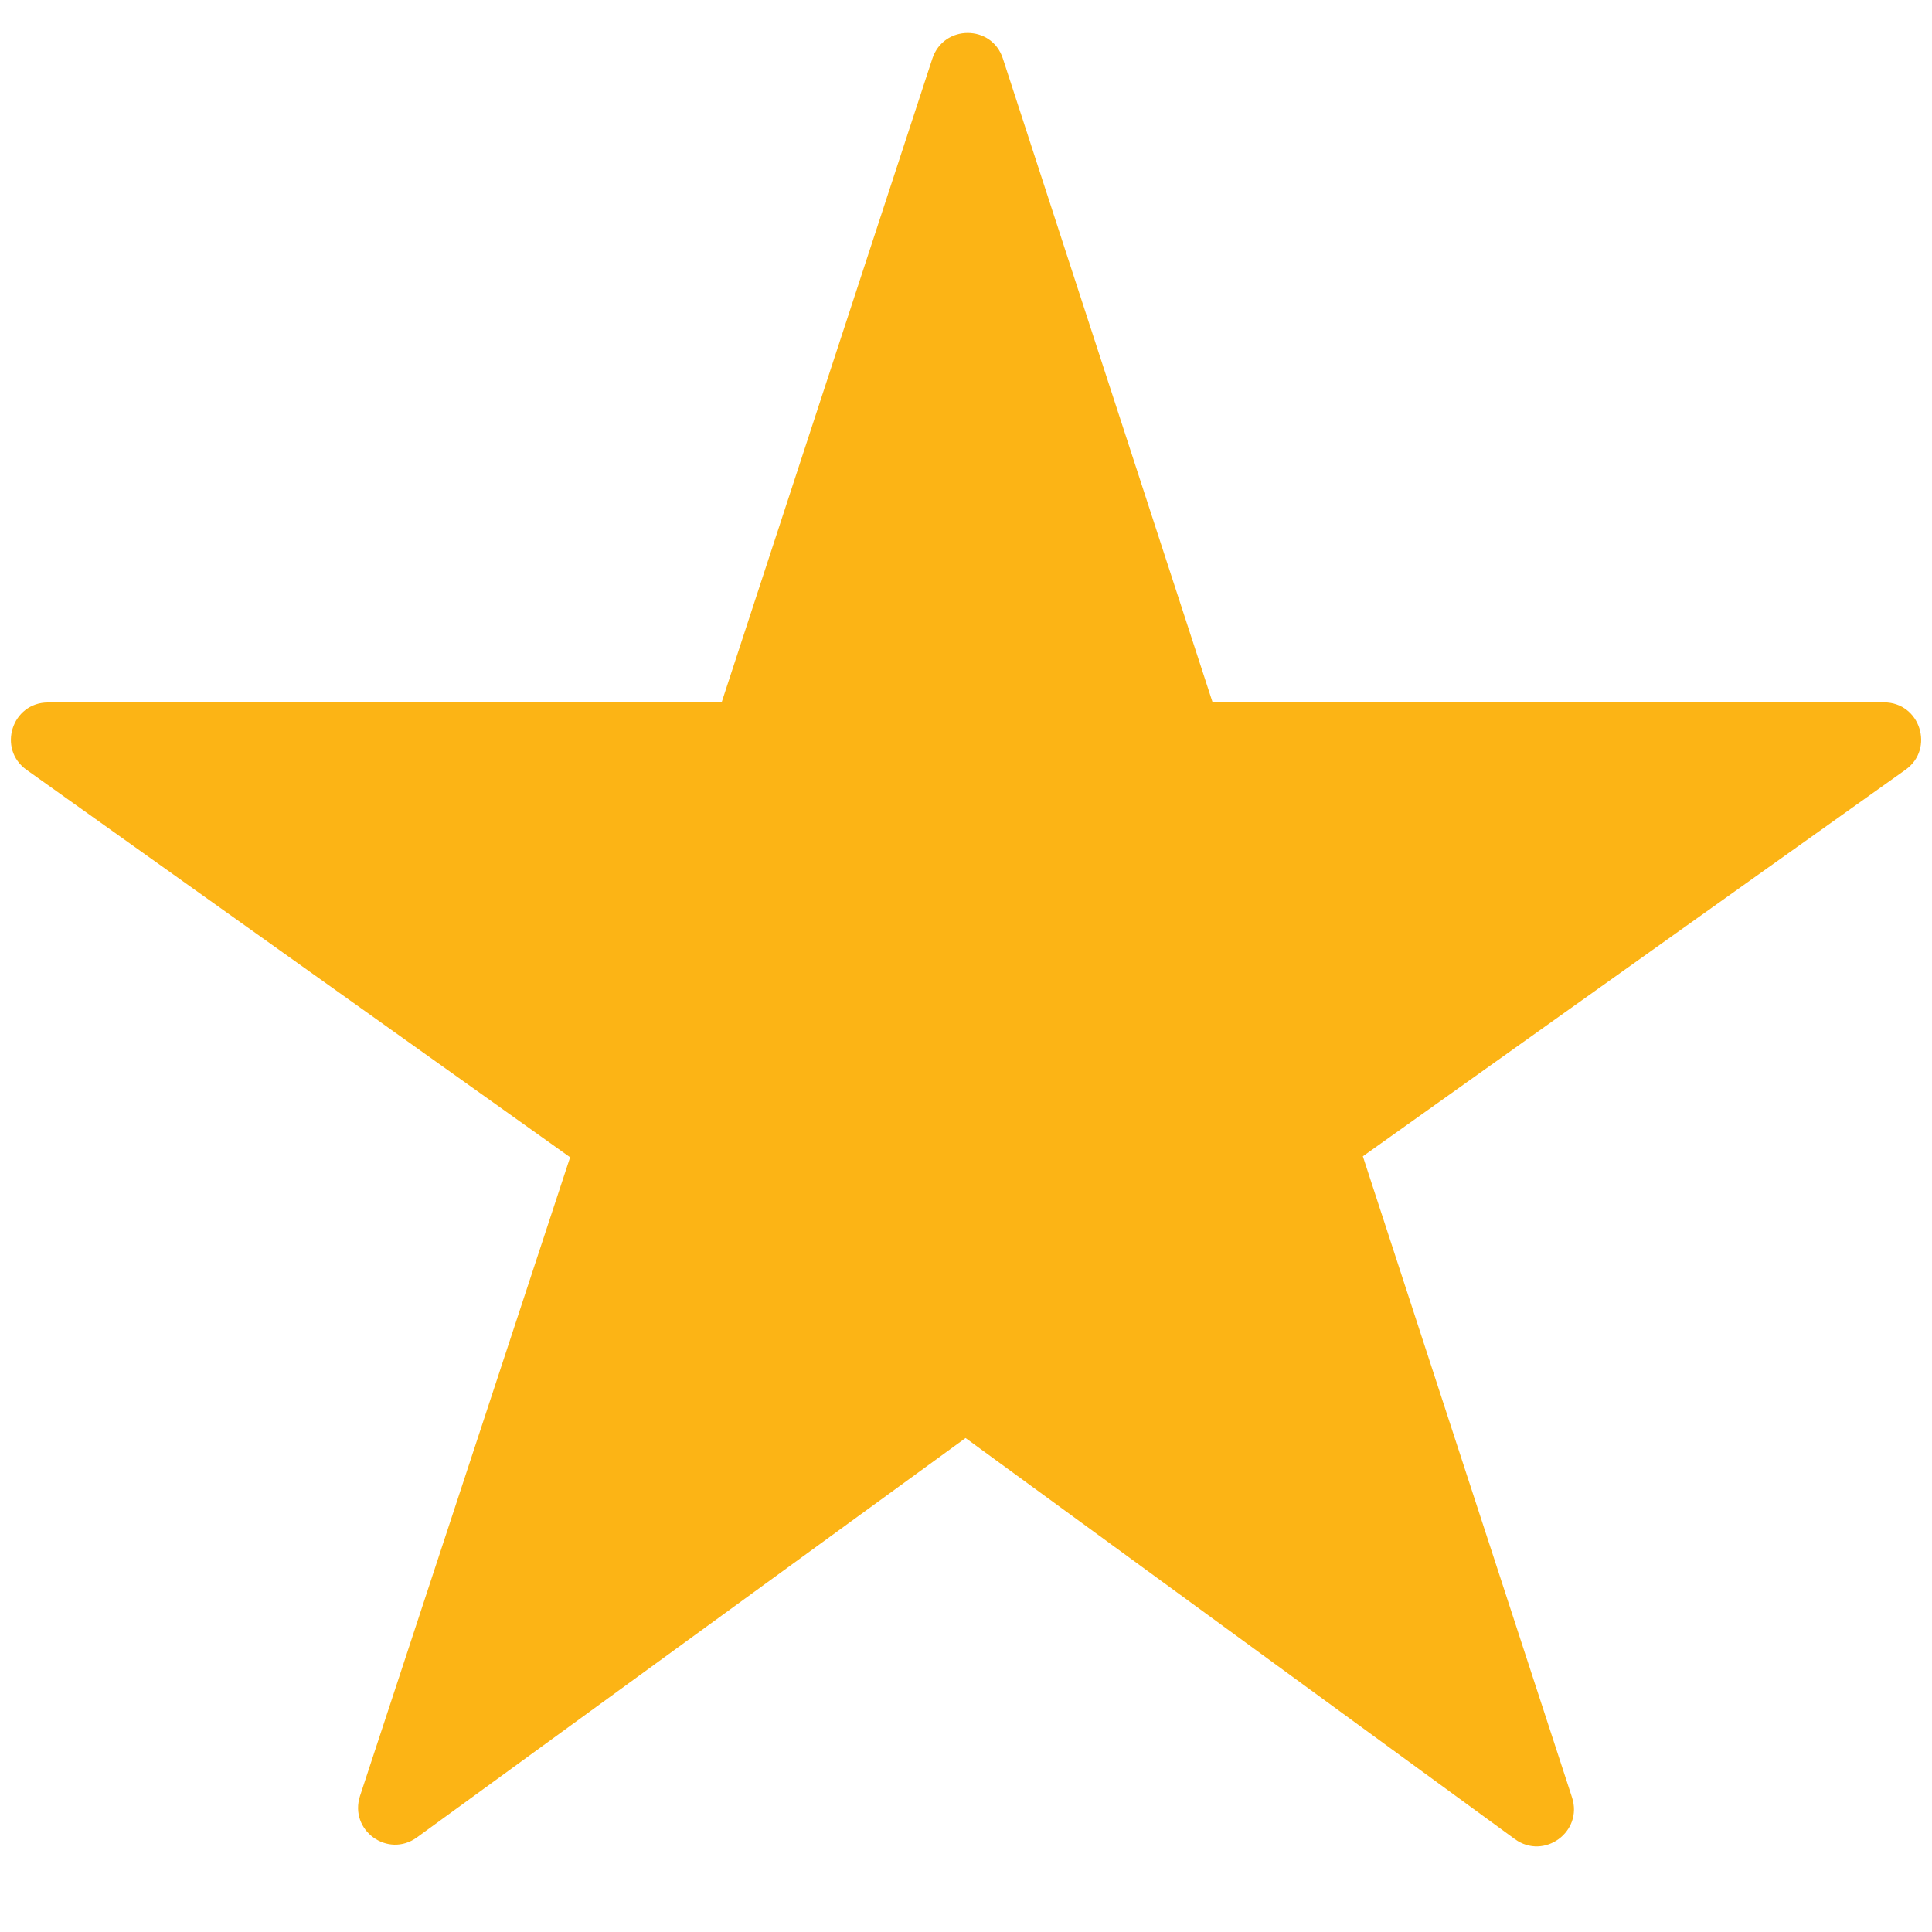 <?xml version="1.0" encoding="utf-8"?>
<!-- Generator: Adobe Illustrator 16.0.3, SVG Export Plug-In . SVG Version: 6.00 Build 0)  -->
<!DOCTYPE svg PUBLIC "-//W3C//DTD SVG 1.1//EN" "http://www.w3.org/Graphics/SVG/1.1/DTD/svg11.dtd">
<svg version="1.1" xmlns="http://www.w3.org/2000/svg" xmlns:xlink="http://www.w3.org/1999/xlink" x="0px" y="0px" width="22px"
	 height="22px" viewBox="0 0 22 22" enable-background="new 0 0 22 22" xml:space="preserve">
<g id="Layer_1">
	<path fill="#FCB415" d="M15.519,13.167l6.18-4.402c0.334-0.238,0.166-0.767-0.246-0.767h-7.645L11.42,0.667
		c-0.125-0.389-0.675-0.389-0.803,0l-2.4,7.332h-7.67c-0.411,0-0.58,0.528-0.245,0.767l6.19,4.412l-2.392,7.271
		c-0.129,0.393,0.317,0.715,0.649,0.473l6.246-4.547l6.256,4.568c0.332,0.24,0.777-0.084,0.65-0.475L15.519,13.167z"/>
</g>
<g id="Layer_2" display="none">
	<path display="inline" fill="#FCB415" d="M15.507,13.169l6.181-4.401C22.022,8.528,21.854,8,21.442,8h-7.648l-2.386-7.334
		c-0.126-0.389-0.676-0.389-0.803,0L8.205,8H0.532c-0.411,0-0.58,0.528-0.246,0.768l6.192,4.412l-2.392,7.273
		c-0.128,0.39,0.318,0.716,0.649,0.474l6.248-4.55l6.256,4.568c0.333,0.243,0.779-0.082,0.652-0.473L15.507,13.169z"/>
	<path display="inline" fill="#CACCCC" d="M15.51,13.169l6.181-4.401C22.025,8.528,21.857,8,21.445,8h-7.648l-2.386-7.334
		c-0.063-0.194-0.4-0.291-0.4-0.291l-0.024,16.002l6.257,4.568c0.332,0.243,0.778-0.082,0.651-0.473L15.51,13.169z"/>
</g>
<g id="Layer_3" display="none">
	<path display="inline" fill="#CACCCC" d="M15.527,13.174l6.197-4.41c0.336-0.24,0.166-0.769-0.248-0.769h-7.664l-2.391-7.35
		c-0.126-0.39-0.678-0.39-0.805,0l-2.405,7.35H0.522c-0.413,0-0.582,0.529-0.247,0.769l6.206,4.422l-2.398,7.289
		c-0.128,0.391,0.319,0.719,0.652,0.475l6.261-4.561l6.269,4.58c0.334,0.242,0.783-0.082,0.654-0.475L15.527,13.174z"/>
</g>
</svg>

